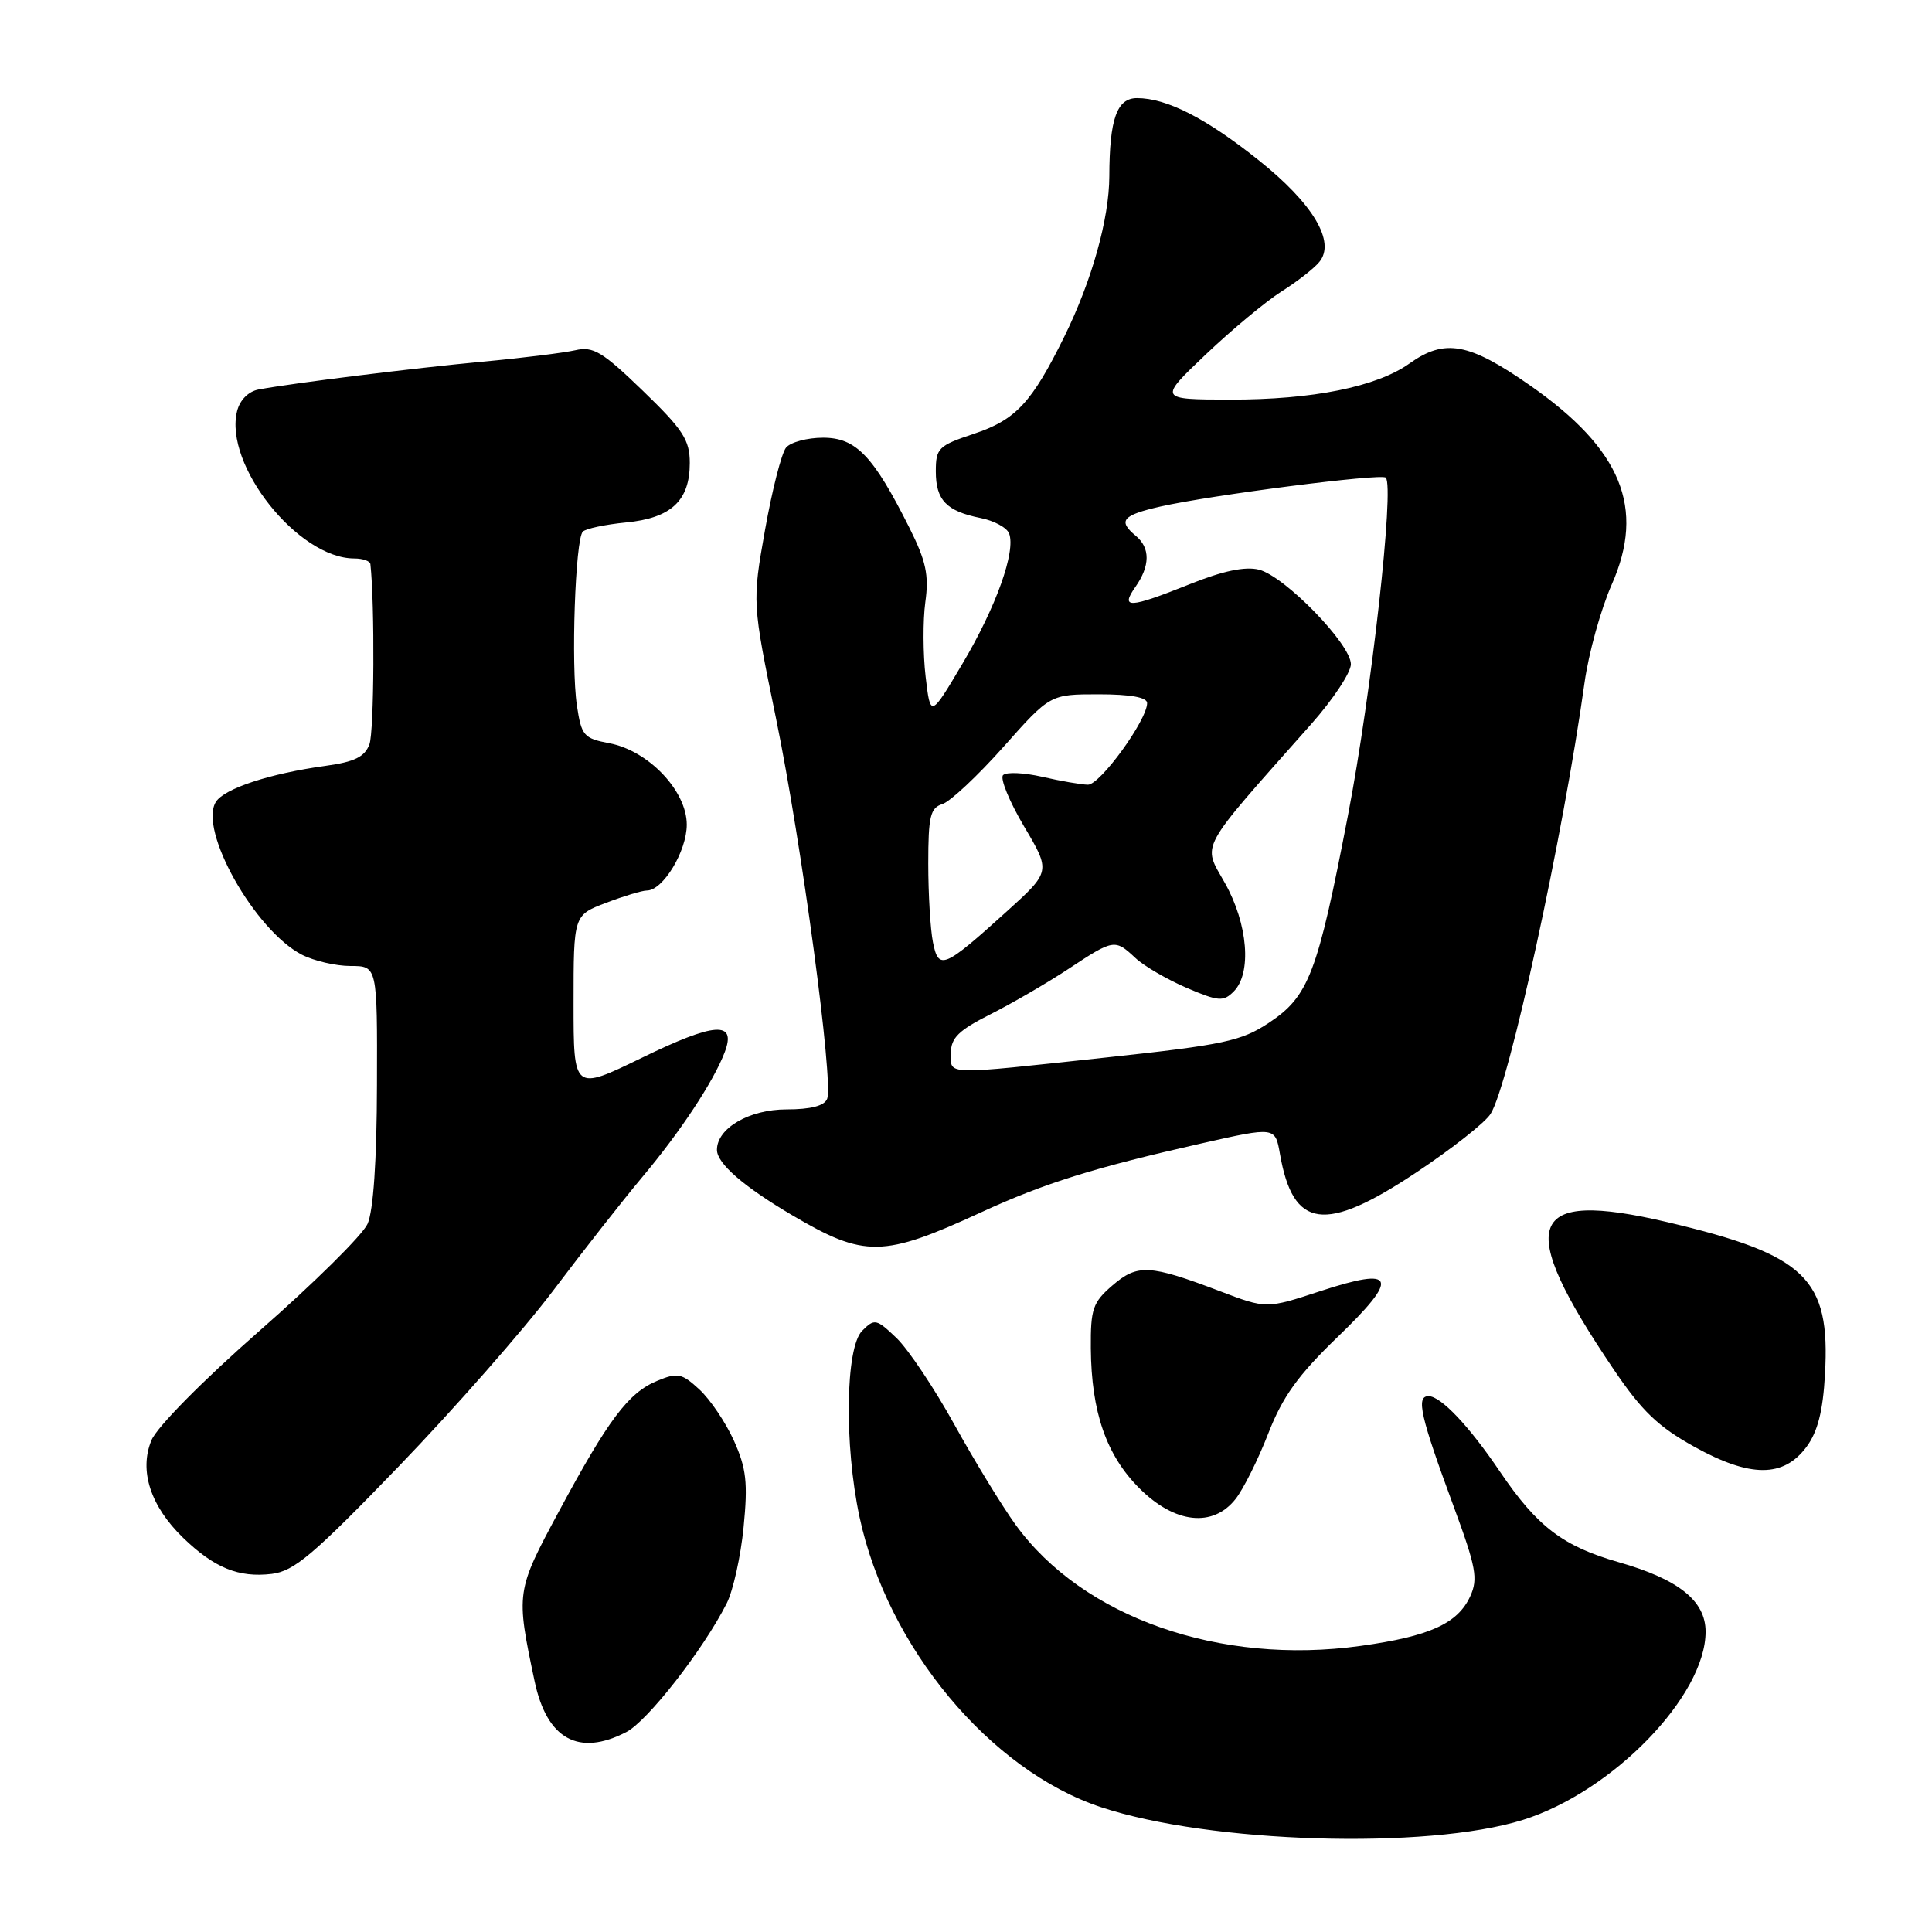 <?xml version="1.0" encoding="UTF-8" standalone="no"?>
<!DOCTYPE svg PUBLIC "-//W3C//DTD SVG 1.1//EN" "http://www.w3.org/Graphics/SVG/1.1/DTD/svg11.dtd" >
<svg xmlns="http://www.w3.org/2000/svg" xmlns:xlink="http://www.w3.org/1999/xlink" version="1.1" viewBox="0 0 256 256">
 <g >
 <path fill="currentColor"
d=" M 201.78 241.15 C 213.65 237.44 226.00 224.73 226.00 216.21 C 226.00 212.12 222.44 209.27 214.49 207.00 C 207.08 204.88 203.69 202.29 198.75 195.00 C 194.67 188.96 190.92 185.00 189.29 185.00 C 187.60 185.00 188.20 187.65 192.64 199.67 C 195.58 207.64 195.87 209.20 194.82 211.50 C 193.16 215.13 189.45 216.82 180.29 218.09 C 161.62 220.69 143.45 214.31 134.56 202.02 C 132.76 199.53 129.12 193.57 126.46 188.76 C 123.81 183.96 120.36 178.81 118.81 177.31 C 116.12 174.74 115.88 174.69 114.24 176.34 C 112.03 178.54 111.85 191.44 113.89 201.00 C 117.57 218.22 131.17 234.58 145.89 239.46 C 160.31 244.25 189.08 245.12 201.78 241.15 Z  M 83.00 229.50 C 85.81 228.04 93.17 218.62 96.29 212.46 C 97.14 210.78 98.15 206.24 98.53 202.36 C 99.11 196.47 98.90 194.57 97.25 190.90 C 96.16 188.48 94.10 185.43 92.67 184.11 C 90.34 181.96 89.78 181.85 87.08 182.97 C 83.27 184.54 80.62 188.07 74.03 200.32 C 68.37 210.85 68.35 210.99 70.84 222.78 C 72.46 230.45 76.67 232.78 83.00 229.50 Z  M 52.83 194.31 C 60.15 186.72 69.37 176.22 73.31 171.00 C 77.24 165.78 82.54 159.03 85.08 156.00 C 90.14 149.98 94.56 143.29 96.03 139.42 C 97.62 135.24 94.73 135.44 85.01 140.18 C 76.00 144.56 76.00 144.56 76.00 132.92 C 76.00 121.27 76.00 121.27 80.28 119.64 C 82.64 118.74 85.08 118.00 85.71 118.00 C 87.85 118.00 91.00 112.79 91.00 109.27 C 91.00 104.79 85.91 99.45 80.72 98.48 C 77.35 97.84 77.04 97.48 76.44 93.47 C 75.65 88.19 76.22 71.44 77.23 70.44 C 77.63 70.04 80.20 69.50 82.93 69.23 C 88.93 68.66 91.40 66.35 91.40 61.35 C 91.40 58.30 90.51 56.93 85.18 51.78 C 79.81 46.59 78.59 45.86 76.23 46.41 C 74.73 46.75 69.22 47.44 64.00 47.92 C 54.80 48.78 38.83 50.76 34.27 51.61 C 32.92 51.86 31.79 53.00 31.42 54.46 C 29.63 61.58 39.50 74.00 46.95 74.00 C 48.08 74.00 49.04 74.34 49.08 74.75 C 49.67 80.06 49.58 96.98 48.95 98.63 C 48.32 100.30 46.98 100.95 43.14 101.48 C 35.78 102.49 29.73 104.48 28.61 106.25 C 26.27 109.96 33.75 123.27 39.99 126.50 C 41.59 127.32 44.50 128.00 46.45 128.00 C 50.00 128.00 50.00 128.00 49.95 143.75 C 49.93 153.79 49.47 160.47 48.70 162.18 C 48.04 163.65 41.61 170.01 34.41 176.32 C 26.89 182.92 20.79 189.09 20.07 190.84 C 18.40 194.86 19.94 199.58 24.27 203.77 C 28.40 207.76 31.62 209.07 36.00 208.55 C 38.97 208.19 41.51 206.04 52.83 194.31 Z  M 163.73 198.61 C 164.76 197.30 166.71 193.40 168.05 189.95 C 169.96 185.05 171.99 182.23 177.26 177.14 C 185.50 169.20 184.97 167.80 174.96 171.08 C 167.80 173.43 167.80 173.43 161.65 171.09 C 152.32 167.55 150.74 167.46 147.41 170.32 C 144.80 172.57 144.50 173.43 144.54 178.66 C 144.61 187.11 146.59 192.83 150.98 197.21 C 155.66 201.89 160.72 202.45 163.73 198.61 Z  M 239.37 191.72 C 240.85 189.72 241.55 187.00 241.82 182.09 C 242.54 169.38 239.32 166.27 220.93 161.94 C 202.24 157.55 200.64 161.96 213.81 181.44 C 217.55 186.97 219.72 189.05 224.50 191.70 C 231.92 195.81 236.32 195.82 239.37 191.72 Z  M 130.00 160.64 C 138.38 156.78 144.93 154.73 159.23 151.50 C 168.97 149.30 168.97 149.30 169.60 152.90 C 171.34 162.86 175.54 163.43 187.66 155.36 C 192.32 152.26 196.75 148.78 197.50 147.61 C 199.92 143.86 207.14 110.74 209.96 90.45 C 210.50 86.57 212.12 80.72 213.56 77.46 C 218.05 67.31 214.86 59.53 202.75 51.08 C 194.63 45.41 191.45 44.83 186.77 48.16 C 182.42 51.26 173.93 52.97 163.00 52.95 C 153.50 52.93 153.50 52.93 159.79 46.95 C 163.25 43.66 167.76 39.92 169.81 38.62 C 171.85 37.33 174.11 35.58 174.81 34.72 C 177.03 32.05 173.98 26.95 166.72 21.18 C 159.77 15.64 154.58 13.00 150.66 13.00 C 147.99 13.00 147.01 15.76 146.99 23.37 C 146.97 29.00 144.68 37.18 141.05 44.56 C 136.70 53.39 134.60 55.64 128.99 57.50 C 124.35 59.05 124.00 59.39 124.00 62.46 C 124.00 66.27 125.40 67.73 129.93 68.64 C 131.71 68.99 133.41 69.91 133.71 70.68 C 134.62 73.06 132.00 80.41 127.55 87.91 C 123.29 95.10 123.29 95.10 122.65 89.66 C 122.30 86.67 122.28 82.23 122.61 79.79 C 123.11 76.20 122.71 74.35 120.50 69.93 C 115.72 60.40 113.43 58.00 109.07 58.00 C 106.97 58.00 104.76 58.59 104.16 59.31 C 103.56 60.03 102.31 64.94 101.37 70.22 C 99.67 79.82 99.67 79.82 102.82 95.16 C 106.22 111.72 110.47 143.33 109.60 145.60 C 109.24 146.53 107.44 147.00 104.22 147.00 C 99.28 147.00 95.00 149.49 95.00 152.36 C 95.00 154.17 98.56 157.25 105.00 161.04 C 114.56 166.67 117.01 166.63 130.00 160.64 Z  M 126.00 139.52 C 126.00 137.52 127.04 136.51 131.25 134.39 C 134.14 132.93 138.80 130.22 141.60 128.37 C 147.57 124.43 147.73 124.40 150.44 126.93 C 151.57 128.00 154.63 129.77 157.22 130.89 C 161.46 132.70 162.11 132.75 163.47 131.38 C 165.89 128.97 165.36 122.43 162.31 117.01 C 159.32 111.68 158.57 113.06 173.75 95.94 C 176.64 92.68 179.00 89.11 179.00 88.01 C 179.00 85.35 170.23 76.34 166.81 75.48 C 164.98 75.03 162.05 75.64 157.64 77.41 C 149.61 80.62 148.41 80.68 150.44 77.78 C 152.41 74.98 152.43 72.60 150.50 71.00 C 148.09 69.00 148.71 68.27 153.75 67.12 C 160.45 65.60 183.04 62.70 183.62 63.29 C 184.79 64.45 181.71 91.99 178.62 108.00 C 174.57 129.03 173.43 132.03 168.10 135.55 C 164.49 137.94 162.13 138.45 146.77 140.10 C 124.76 142.47 126.00 142.51 126.00 139.52 Z  M 123.62 124.85 C 123.28 123.14 123.00 118.46 123.00 114.44 C 123.00 108.17 123.27 107.05 124.88 106.54 C 125.91 106.21 129.55 102.80 132.96 98.97 C 139.15 92.00 139.15 92.00 145.58 92.00 C 149.79 92.00 152.00 92.40 152.00 93.16 C 152.00 95.42 145.77 104.00 144.15 103.98 C 143.24 103.96 140.52 103.49 138.09 102.93 C 135.67 102.38 133.34 102.27 132.91 102.71 C 132.49 103.14 133.74 106.20 135.69 109.50 C 139.24 115.49 139.24 115.49 133.37 120.80 C 125.05 128.32 124.37 128.61 123.62 124.85 Z "/>
</g>
</svg>